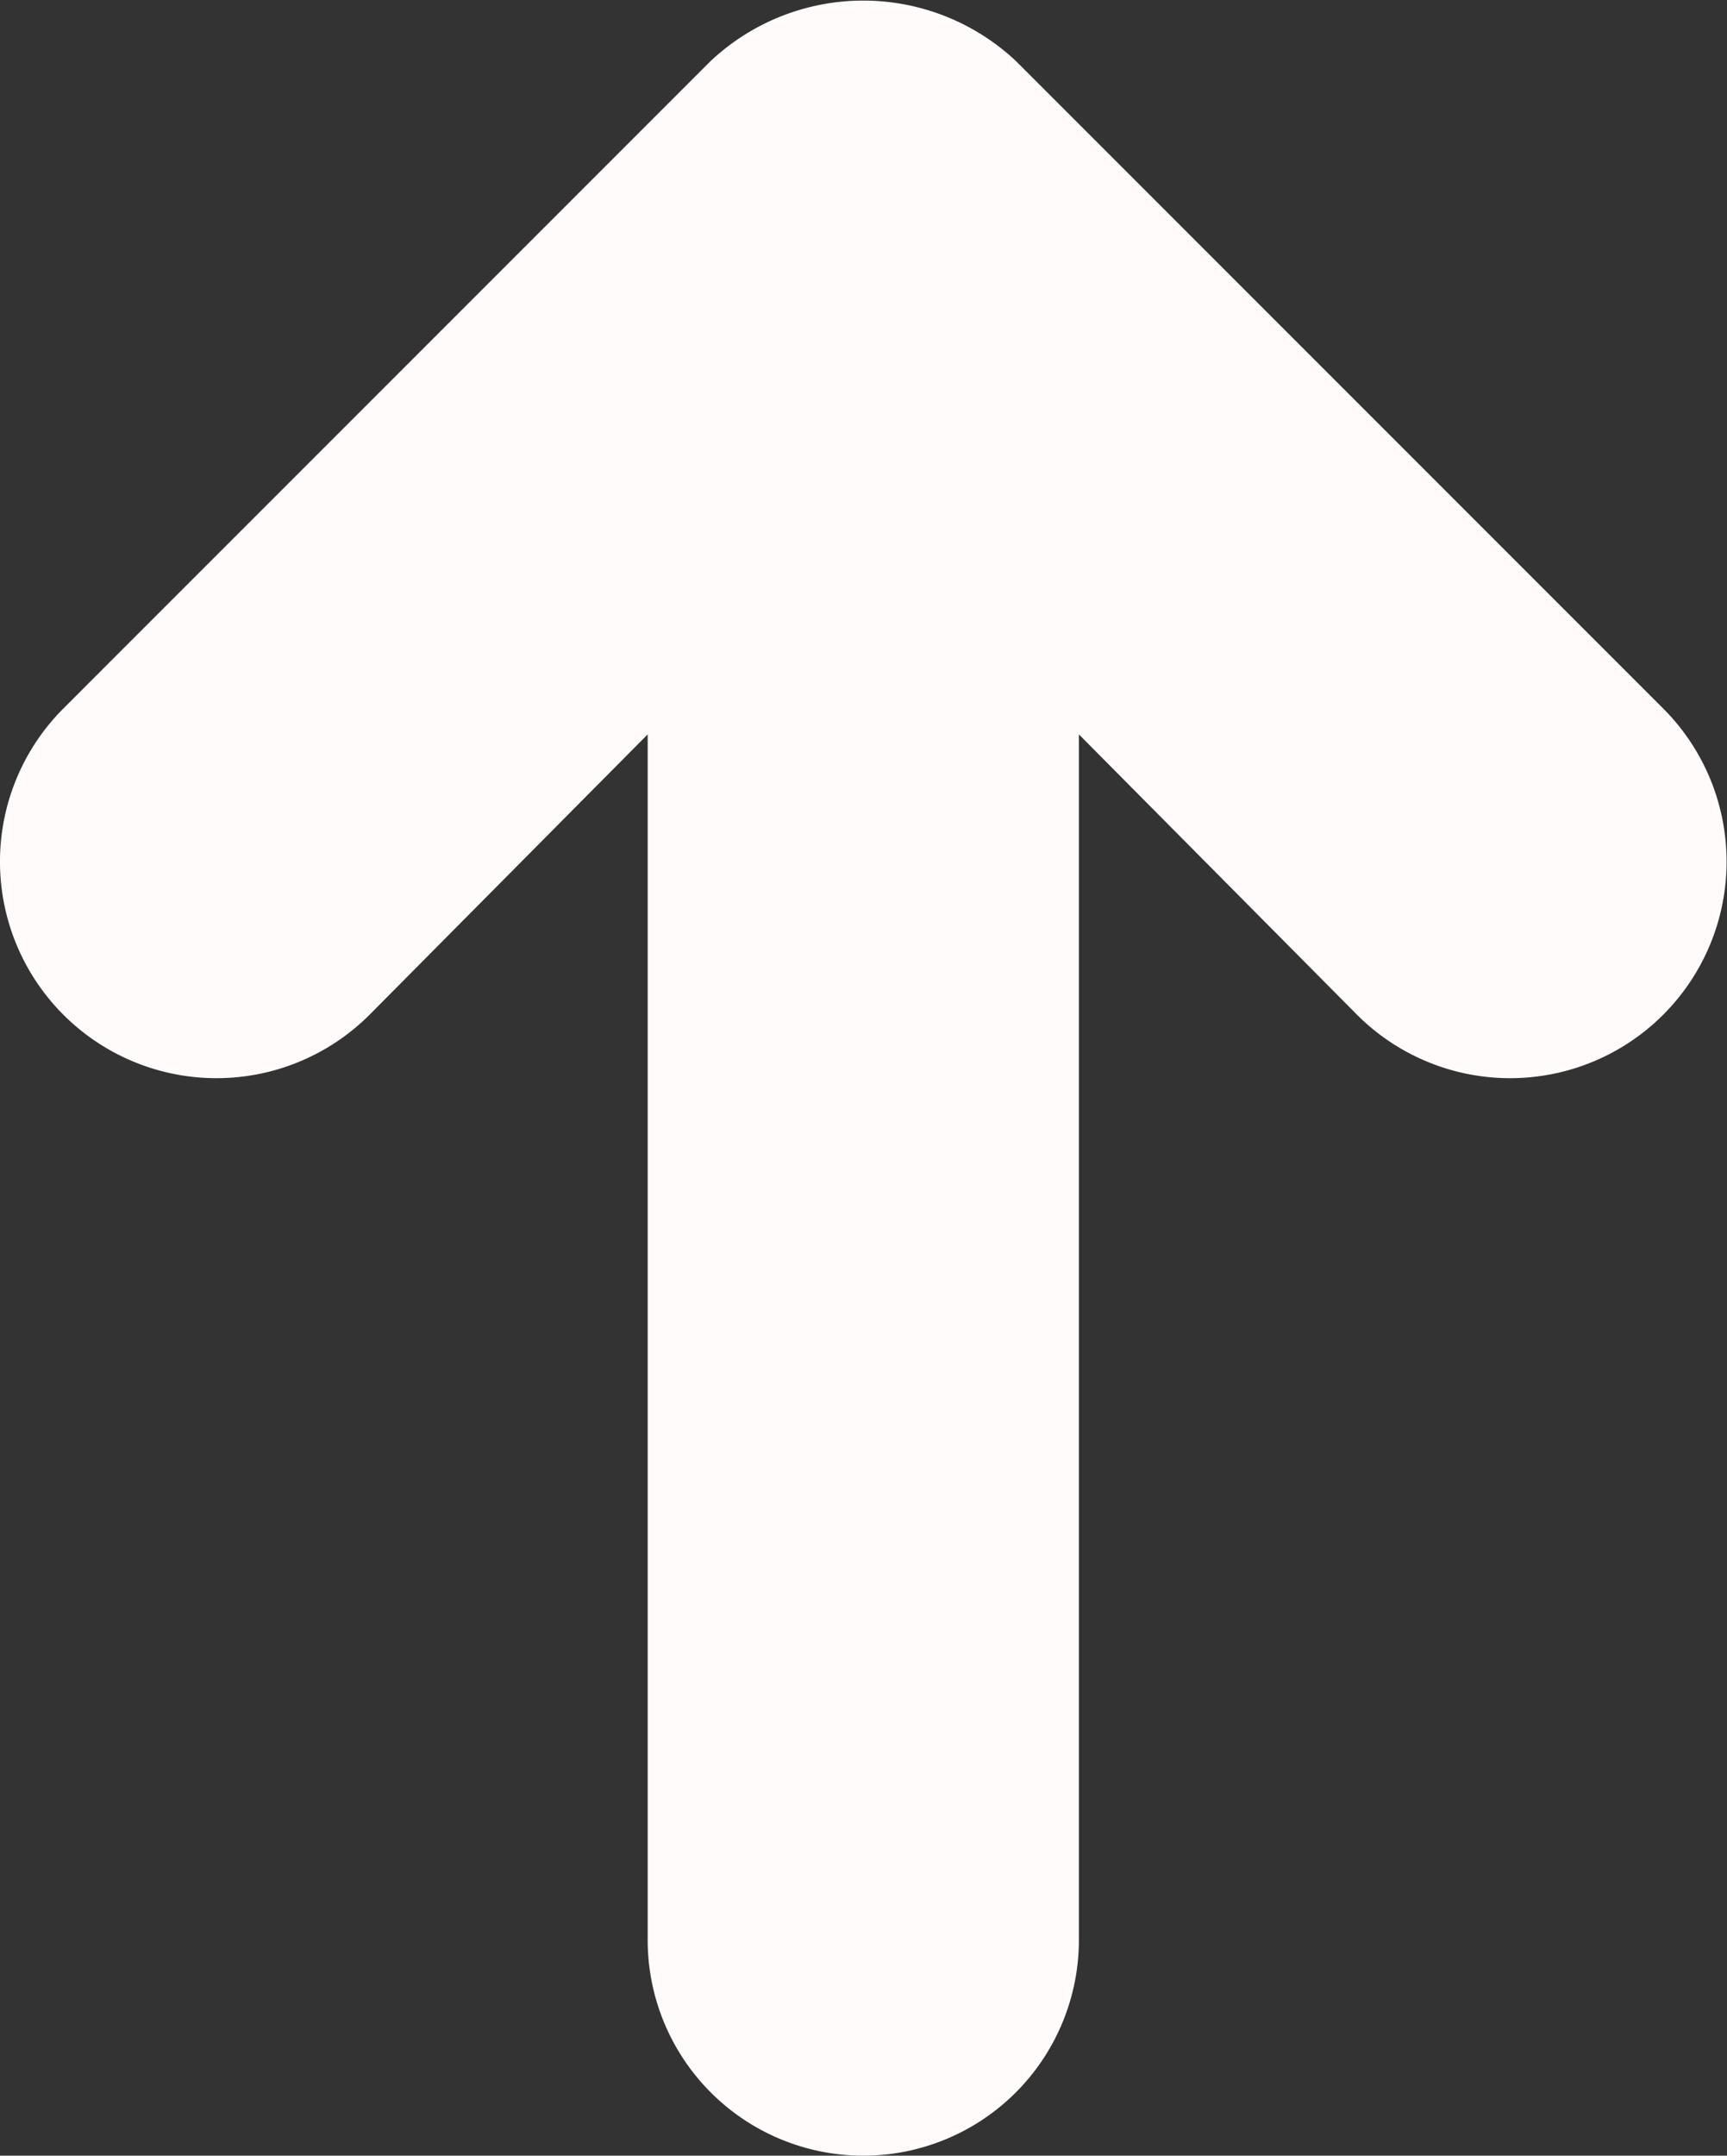 <svg xmlns="http://www.w3.org/2000/svg" width="8.01" height="9.995" viewBox="0 0 8.01 9.995">
  <rect x="0" y="0" width="8.01" height="9.995" fill="#333333" stroke="none"/>
  <path id="Path_25986" data-name="Path 25986" d="M22.21,5.29l-3-3a1.034,1.034,0,0,0-1.42,0l-3,3a1,1,0,1,0,1.42,1.42l1.29-1.3V11a1,1,0,0,0,2,0V5.41l1.29,1.3a1,1,0,1,0,1.42-1.42Z" transform="translate(-14.496 -2.005)" fill="#fffbfb"/>
</svg>
